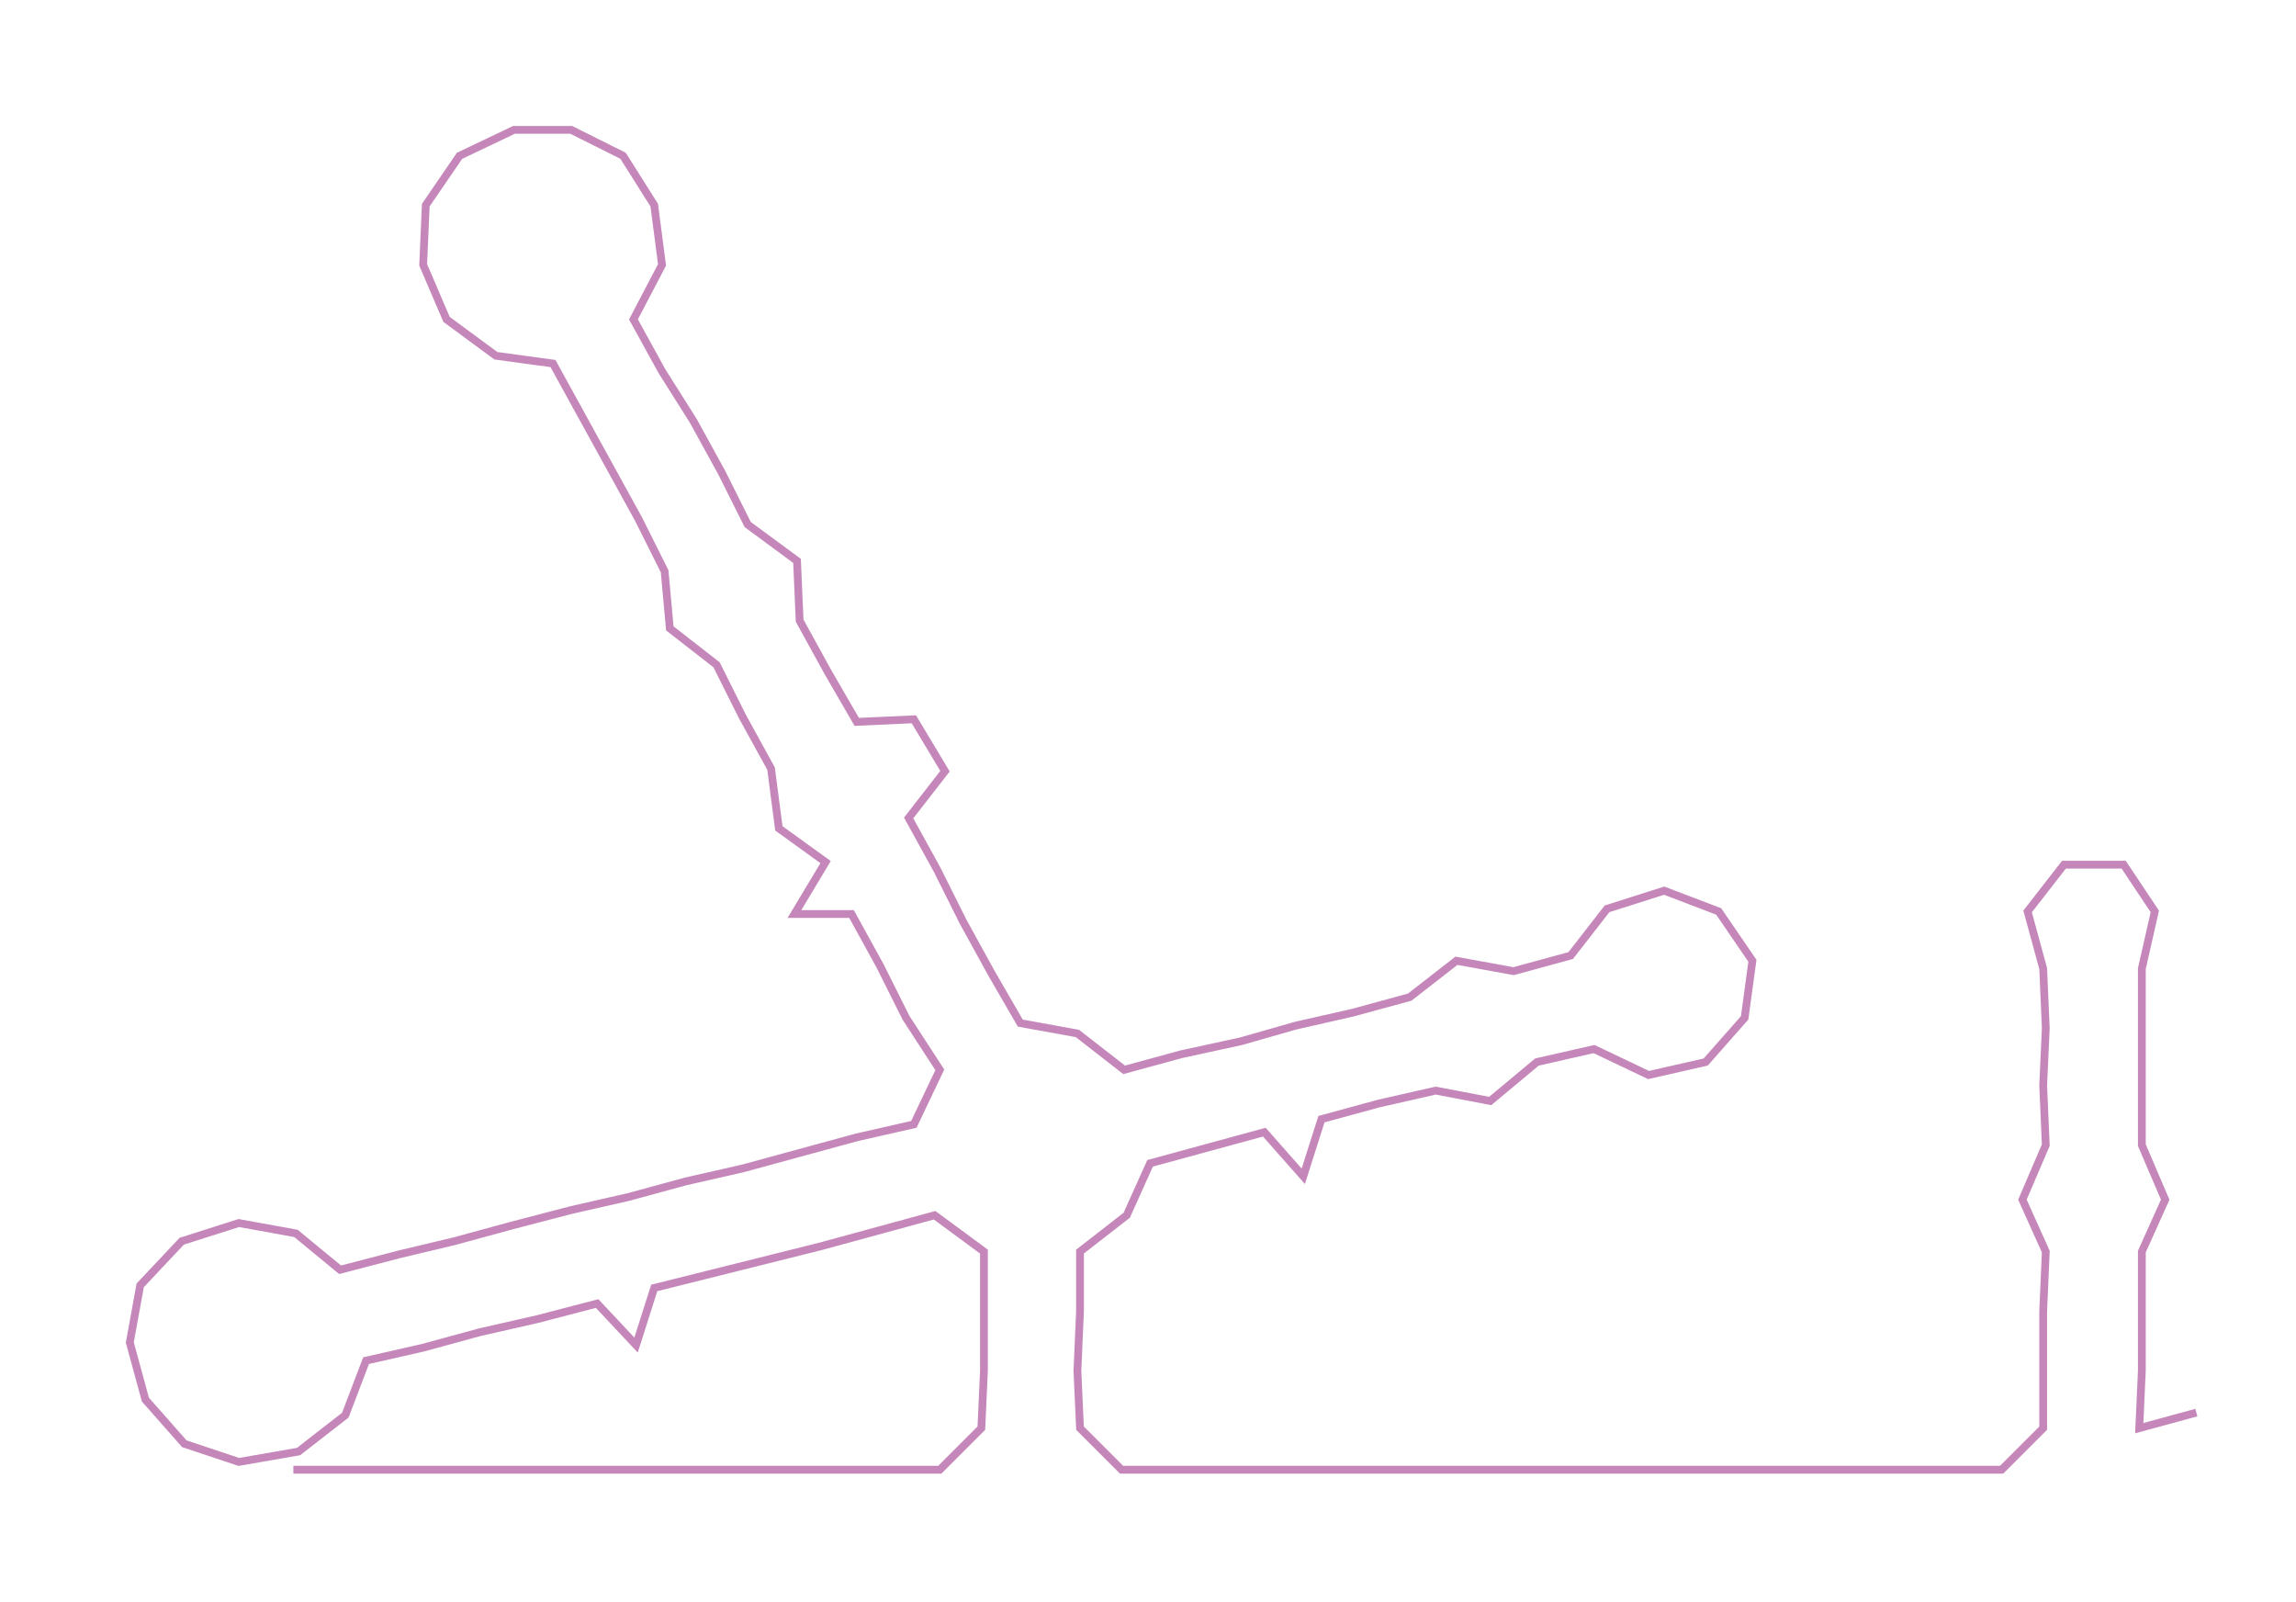 <ns0:svg xmlns:ns0="http://www.w3.org/2000/svg" width="300px" height="209.259px" viewBox="0 0 884.38 616.881"><ns0:path style="stroke:#c587ba;stroke-width:3px;fill:none;" d="M113 566 L113 566 L135 566 L158 566 L181 566 L203 566 L226 566 L249 566 L271 566 L294 566 L317 566 L339 566 L362 566 L378 550 L379 528 L379 505 L379 482 L360 468 L338 474 L316 480 L296 485 L272 491 L252 496 L245 518 L230 502 L207 508 L185 513 L163 519 L141 524 L133 545 L115 559 L92 563 L71 556 L56 539 L50 517 L54 495 L70 478 L92 471 L114 475 L131 489 L154 483 L175 478 L197 472 L220 466 L242 461 L264 455 L286 450 L308 444 L330 438 L352 433 L362 412 L349 392 L339 372 L328 352 L306 352 L318 332 L300 319 L297 296 L286 276 L276 256 L258 242 L256 220 L246 200 L235 180 L224 160 L213 140 L191 137 L172 123 L163 102 L164 79 L177 60 L198 50 L220 50 L240 60 L252 79 L255 102 L244 123 L255 143 L267 162 L278 182 L288 202 L307 216 L308 239 L319 259 L330 278 L352 277 L364 297 L350 315 L361 335 L371 355 L382 375 L393 394 L415 398 L433 412 L455 406 L478 401 L499 395 L521 390 L543 384 L561 370 L583 374 L605 368 L619 350 L641 343 L662 351 L675 370 L672 392 L657 409 L635 414 L614 404 L592 409 L574 424 L553 420 L531 425 L509 431 L502 453 L487 436 L465 442 L443 448 L434 468 L416 482 L416 505 L415 528 L416 550 L432 566 L454 566 L478 566 L500 566 L522 566 L544 566 L568 566 L590 566 L613 566 L635 566 L658 566 L681 566 L704 566 L726 566 L749 566 L771 566 L787 550 L787 528 L787 505 L788 482 L779 462 L788 441 L787 418 L788 396 L787 373 L781 351 L795 333 L818 333 L830 351 L825 373 L825 396 L825 418 L825 441 L834 462 L825 482 L825 505 L825 528 L824 550 L846 544" /></ns0:svg>
